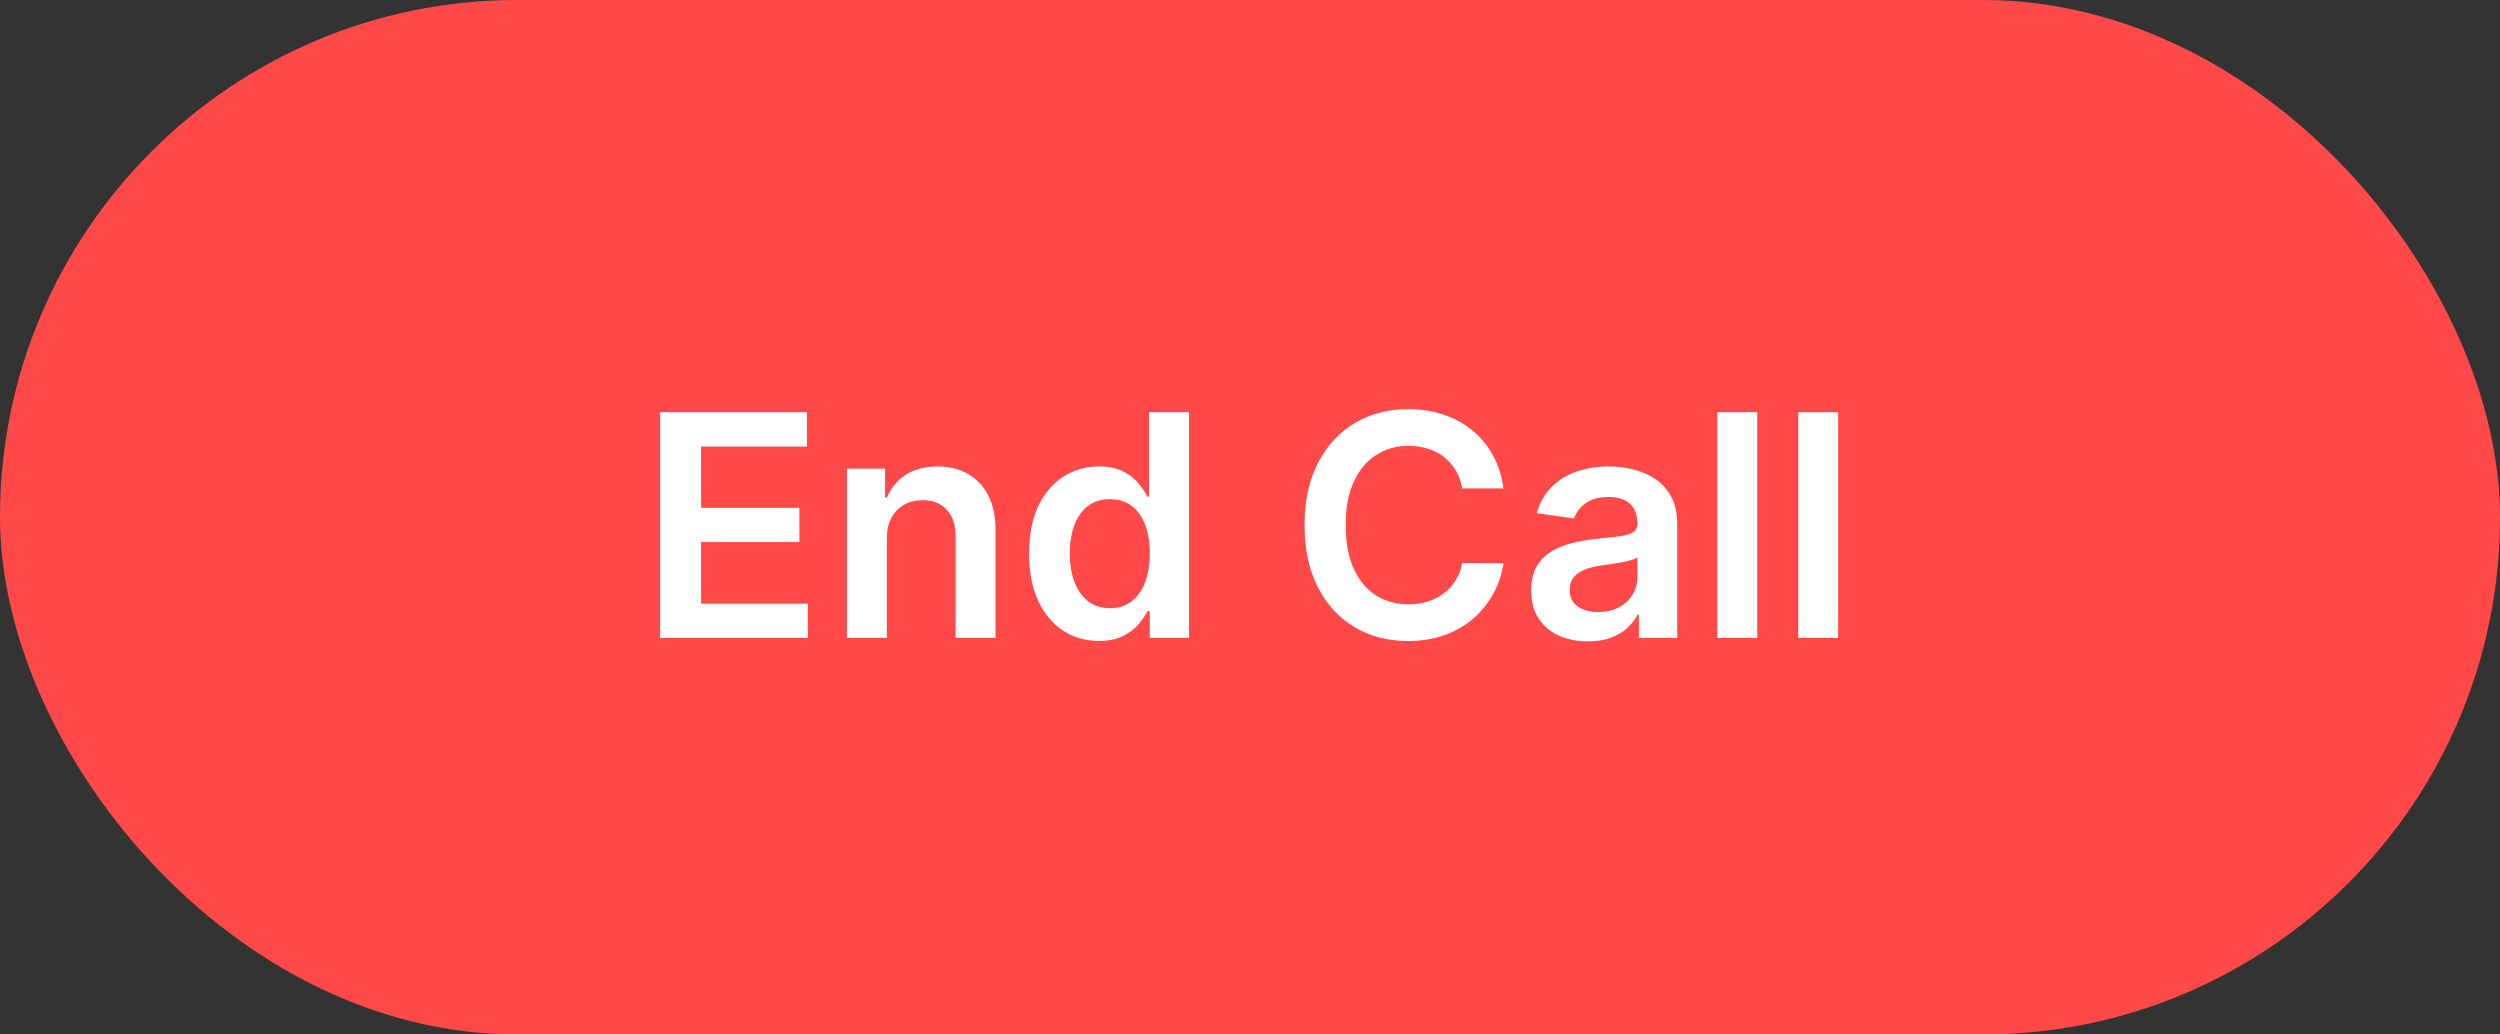 <svg width="145" height="60" viewBox="0 0 145 60" fill="none" xmlns="http://www.w3.org/2000/svg">
<rect x="0" y="0" width="145" height="60" fill="#333333" stroke="none"/>
<rect width="145" height="60" rx="30" fill="#FF4949"/>
<path d="M38.291 37V23.909H46.805V25.897H40.663V29.451H46.364V31.439H40.663V35.012H46.856V37H38.291ZM51.436 31.247V37H49.123V27.182H51.334V28.85H51.449C51.675 28.3 52.035 27.864 52.529 27.54C53.028 27.216 53.644 27.054 54.377 27.054C55.054 27.054 55.645 27.199 56.147 27.489C56.654 27.778 57.047 28.198 57.324 28.748C57.605 29.298 57.743 29.965 57.739 30.749V37H55.425V31.107C55.425 30.45 55.255 29.937 54.914 29.566C54.577 29.195 54.11 29.01 53.514 29.01C53.109 29.01 52.749 29.099 52.434 29.278C52.123 29.453 51.877 29.707 51.699 30.039C51.524 30.371 51.436 30.774 51.436 31.247ZM63.735 37.173C62.963 37.173 62.273 36.974 61.664 36.578C61.054 36.182 60.573 35.606 60.219 34.852C59.865 34.098 59.689 33.182 59.689 32.104C59.689 31.013 59.867 30.092 60.225 29.342C60.588 28.588 61.076 28.019 61.689 27.636C62.303 27.248 62.987 27.054 63.741 27.054C64.316 27.054 64.789 27.152 65.16 27.348C65.531 27.54 65.825 27.772 66.042 28.045C66.26 28.313 66.428 28.567 66.547 28.805H66.643V23.909H68.963V37H66.688V35.453H66.547C66.428 35.692 66.255 35.945 66.029 36.214C65.804 36.478 65.505 36.704 65.135 36.891C64.764 37.079 64.297 37.173 63.735 37.173ZM64.38 35.274C64.87 35.274 65.288 35.142 65.633 34.878C65.978 34.609 66.24 34.236 66.419 33.759C66.598 33.282 66.688 32.726 66.688 32.091C66.688 31.456 66.598 30.904 66.419 30.435C66.245 29.967 65.985 29.602 65.64 29.342C65.299 29.082 64.879 28.952 64.38 28.952C63.865 28.952 63.434 29.087 63.089 29.355C62.744 29.624 62.484 29.994 62.309 30.467C62.135 30.94 62.047 31.482 62.047 32.091C62.047 32.705 62.135 33.252 62.309 33.734C62.488 34.211 62.75 34.588 63.096 34.865C63.445 35.138 63.873 35.274 64.38 35.274ZM87.201 28.326H84.811C84.743 27.934 84.617 27.587 84.434 27.284C84.251 26.977 84.022 26.717 83.75 26.504C83.477 26.291 83.166 26.131 82.817 26.025C82.471 25.914 82.099 25.859 81.698 25.859C80.986 25.859 80.356 26.038 79.806 26.396C79.256 26.749 78.826 27.269 78.515 27.955C78.204 28.637 78.048 29.47 78.048 30.454C78.048 31.456 78.204 32.3 78.515 32.986C78.83 33.668 79.26 34.183 79.806 34.533C80.356 34.878 80.984 35.05 81.692 35.05C82.084 35.05 82.45 34.999 82.791 34.897C83.136 34.791 83.445 34.635 83.718 34.43C83.995 34.226 84.227 33.974 84.415 33.676C84.606 33.378 84.739 33.037 84.811 32.653L87.201 32.666C87.112 33.288 86.918 33.872 86.62 34.418C86.326 34.963 85.94 35.445 85.463 35.862C84.986 36.276 84.427 36.599 83.788 36.834C83.149 37.064 82.439 37.179 81.66 37.179C80.509 37.179 79.482 36.913 78.579 36.38C77.675 35.847 76.964 35.078 76.444 34.072C75.924 33.067 75.664 31.861 75.664 30.454C75.664 29.044 75.926 27.838 76.45 26.837C76.974 25.831 77.688 25.062 78.591 24.529C79.495 23.996 80.518 23.73 81.66 23.73C82.388 23.73 83.066 23.832 83.692 24.037C84.319 24.241 84.877 24.542 85.367 24.938C85.857 25.33 86.26 25.812 86.575 26.383C86.895 26.95 87.103 27.597 87.201 28.326ZM92.096 37.198C91.474 37.198 90.914 37.087 90.415 36.866C89.921 36.64 89.529 36.307 89.239 35.869C88.954 35.43 88.811 34.889 88.811 34.245C88.811 33.691 88.913 33.233 89.118 32.871C89.322 32.508 89.601 32.219 89.955 32.001C90.309 31.784 90.707 31.62 91.15 31.509C91.598 31.394 92.06 31.311 92.537 31.26C93.113 31.2 93.579 31.147 93.937 31.1C94.295 31.049 94.555 30.972 94.717 30.87C94.883 30.764 94.966 30.599 94.966 30.378V30.34C94.966 29.858 94.823 29.485 94.538 29.221C94.252 28.957 93.841 28.825 93.304 28.825C92.738 28.825 92.288 28.948 91.956 29.195C91.627 29.442 91.406 29.734 91.291 30.071L89.13 29.764C89.301 29.168 89.582 28.669 89.974 28.268C90.366 27.864 90.846 27.561 91.412 27.361C91.979 27.156 92.606 27.054 93.291 27.054C93.765 27.054 94.235 27.109 94.704 27.22C95.173 27.331 95.601 27.514 95.989 27.77C96.377 28.021 96.688 28.364 96.922 28.799C97.161 29.234 97.28 29.777 97.28 30.429V37H95.056V35.651H94.979C94.838 35.924 94.64 36.18 94.385 36.418C94.133 36.653 93.816 36.842 93.432 36.987C93.053 37.128 92.608 37.198 92.096 37.198ZM92.697 35.498C93.162 35.498 93.564 35.406 93.905 35.223C94.246 35.035 94.508 34.788 94.691 34.481C94.879 34.175 94.973 33.84 94.973 33.478V32.321C94.9 32.381 94.777 32.436 94.602 32.487C94.431 32.538 94.24 32.583 94.027 32.621C93.814 32.66 93.603 32.694 93.394 32.724C93.185 32.754 93.004 32.779 92.85 32.8C92.505 32.847 92.196 32.924 91.924 33.031C91.651 33.137 91.436 33.286 91.278 33.478C91.12 33.666 91.041 33.908 91.041 34.207C91.041 34.633 91.197 34.955 91.508 35.172C91.819 35.389 92.216 35.498 92.697 35.498ZM101.921 23.909V37H99.607V23.909H101.921ZM106.614 23.909V37H104.3V23.909H106.614Z" fill="white"/>
</svg>
